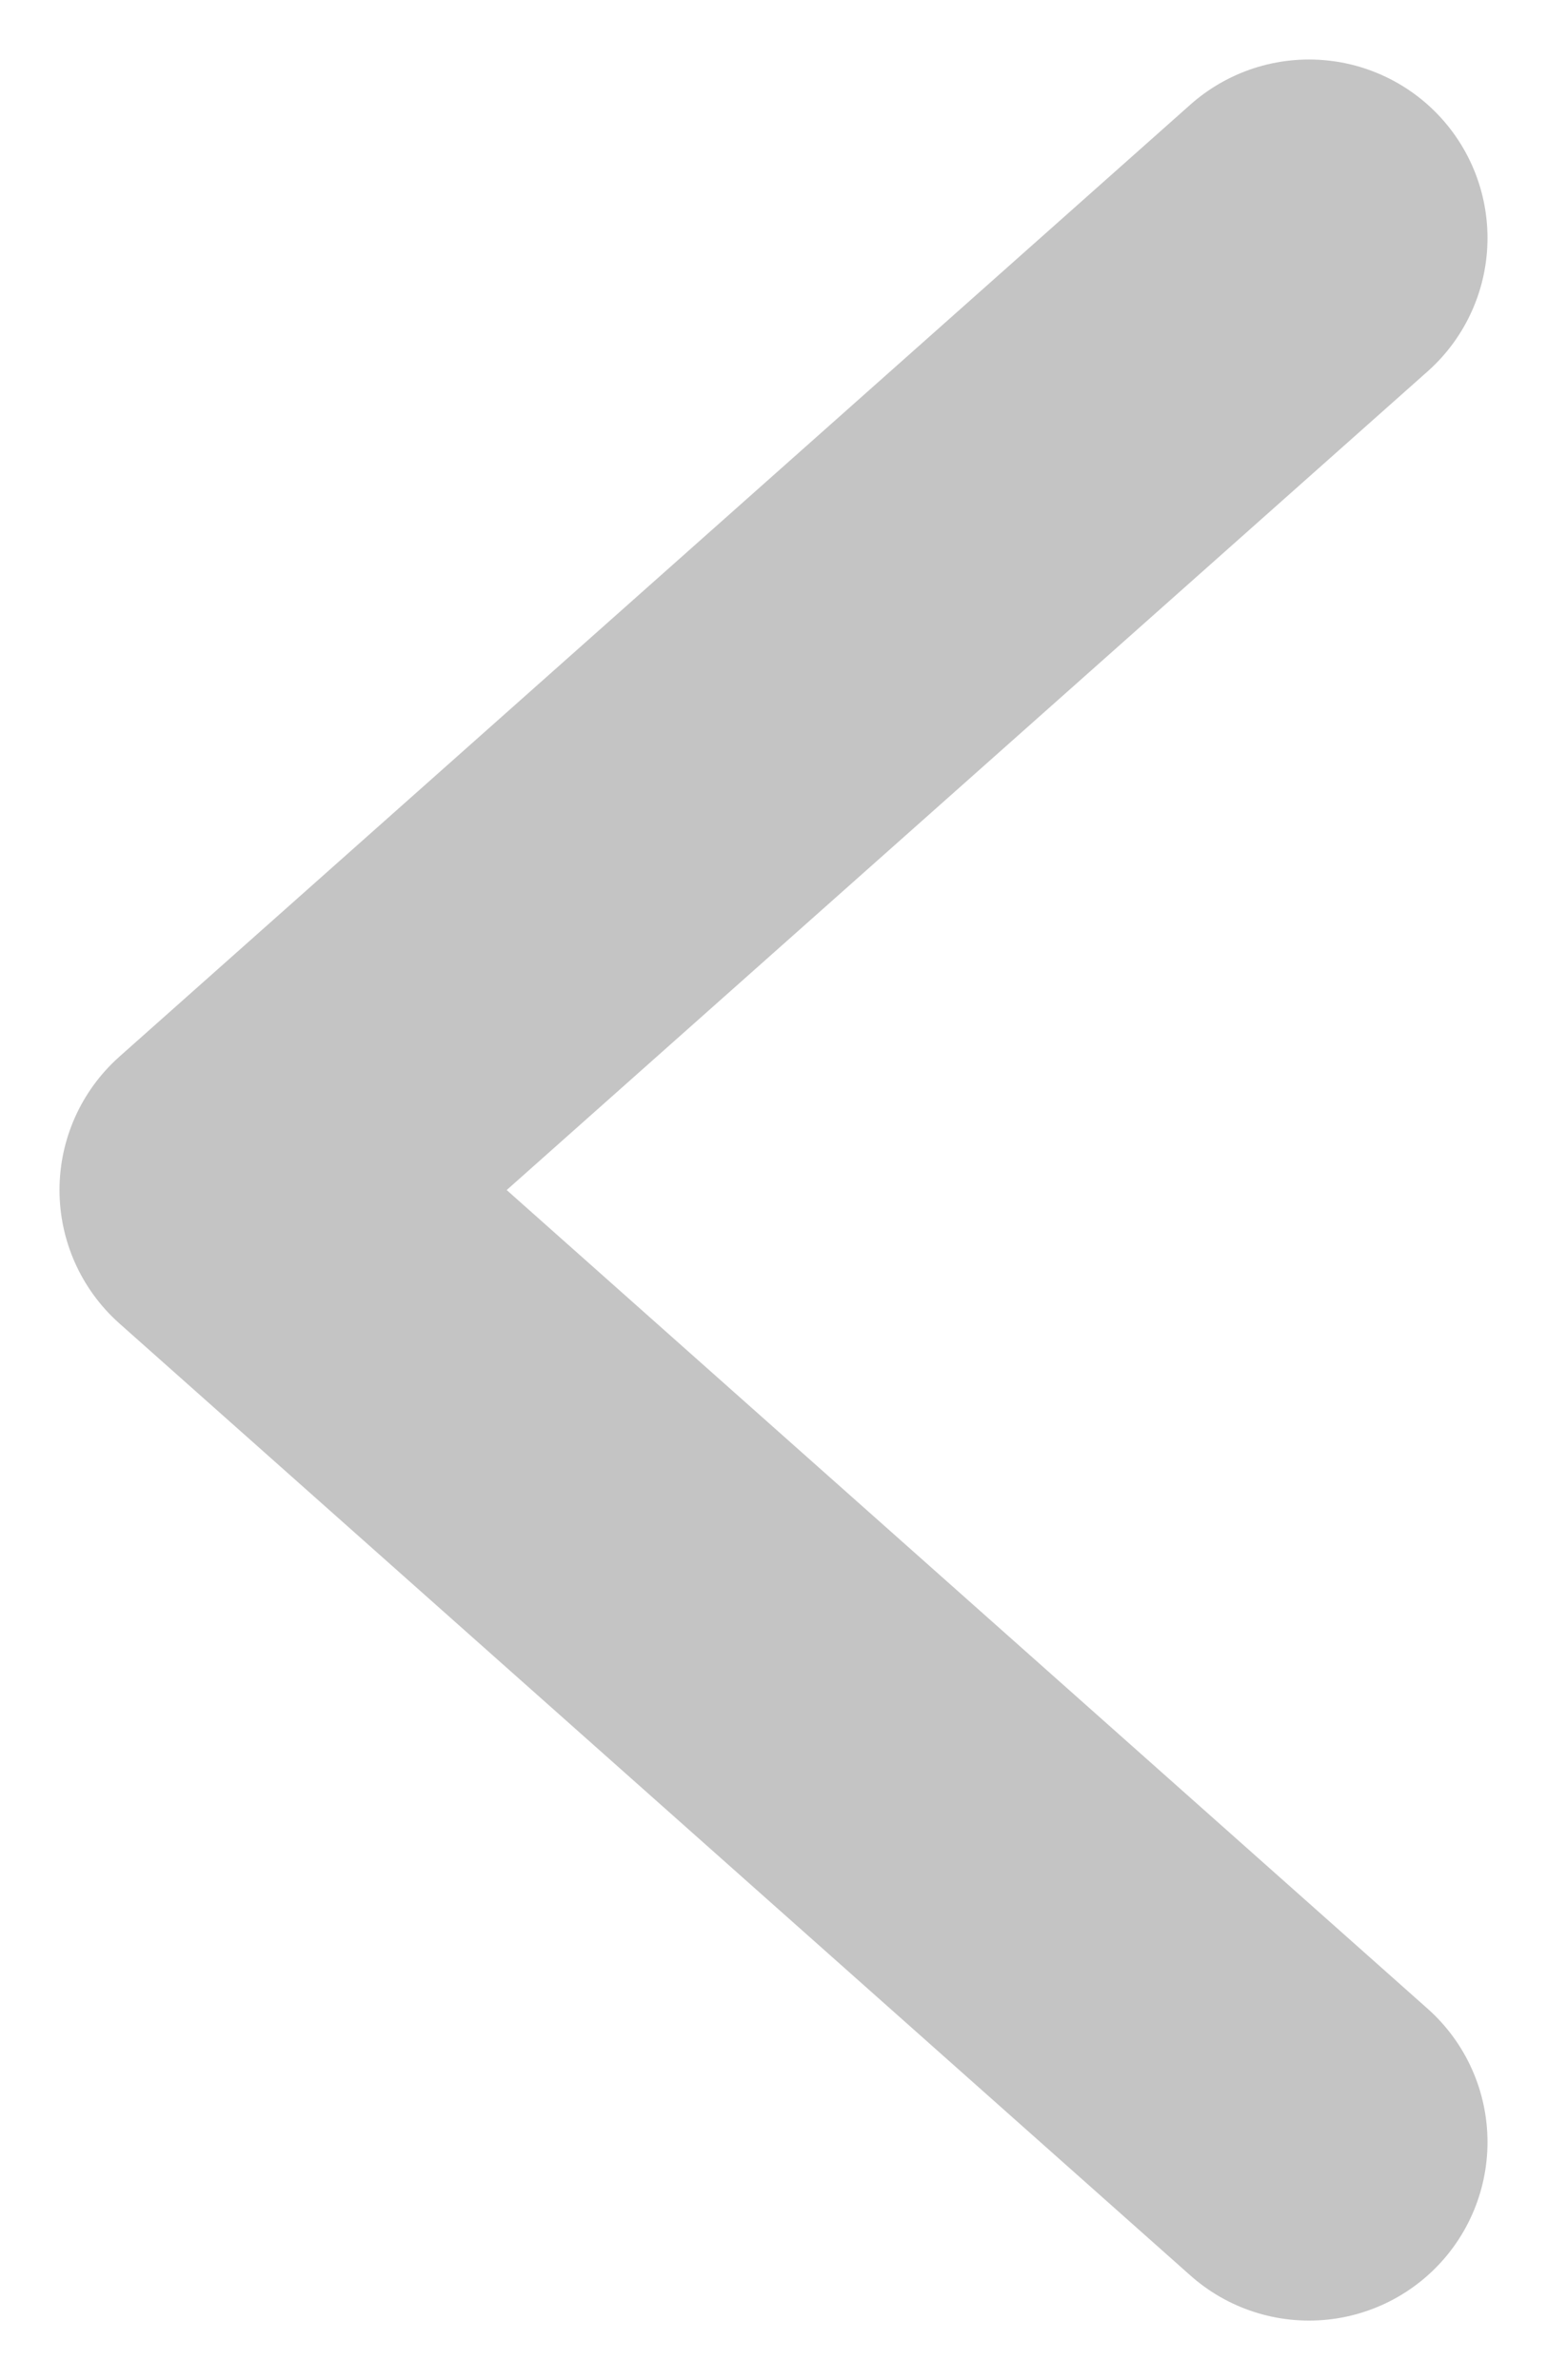 <svg width="13" height="20" viewBox="0 0 13 20" fill="none" xmlns="http://www.w3.org/2000/svg">
<path d="M11 18L2 10L11 2" stroke="#C4C4C4" stroke-width="3" stroke-linecap="round" stroke-linejoin="round"/>
</svg>
